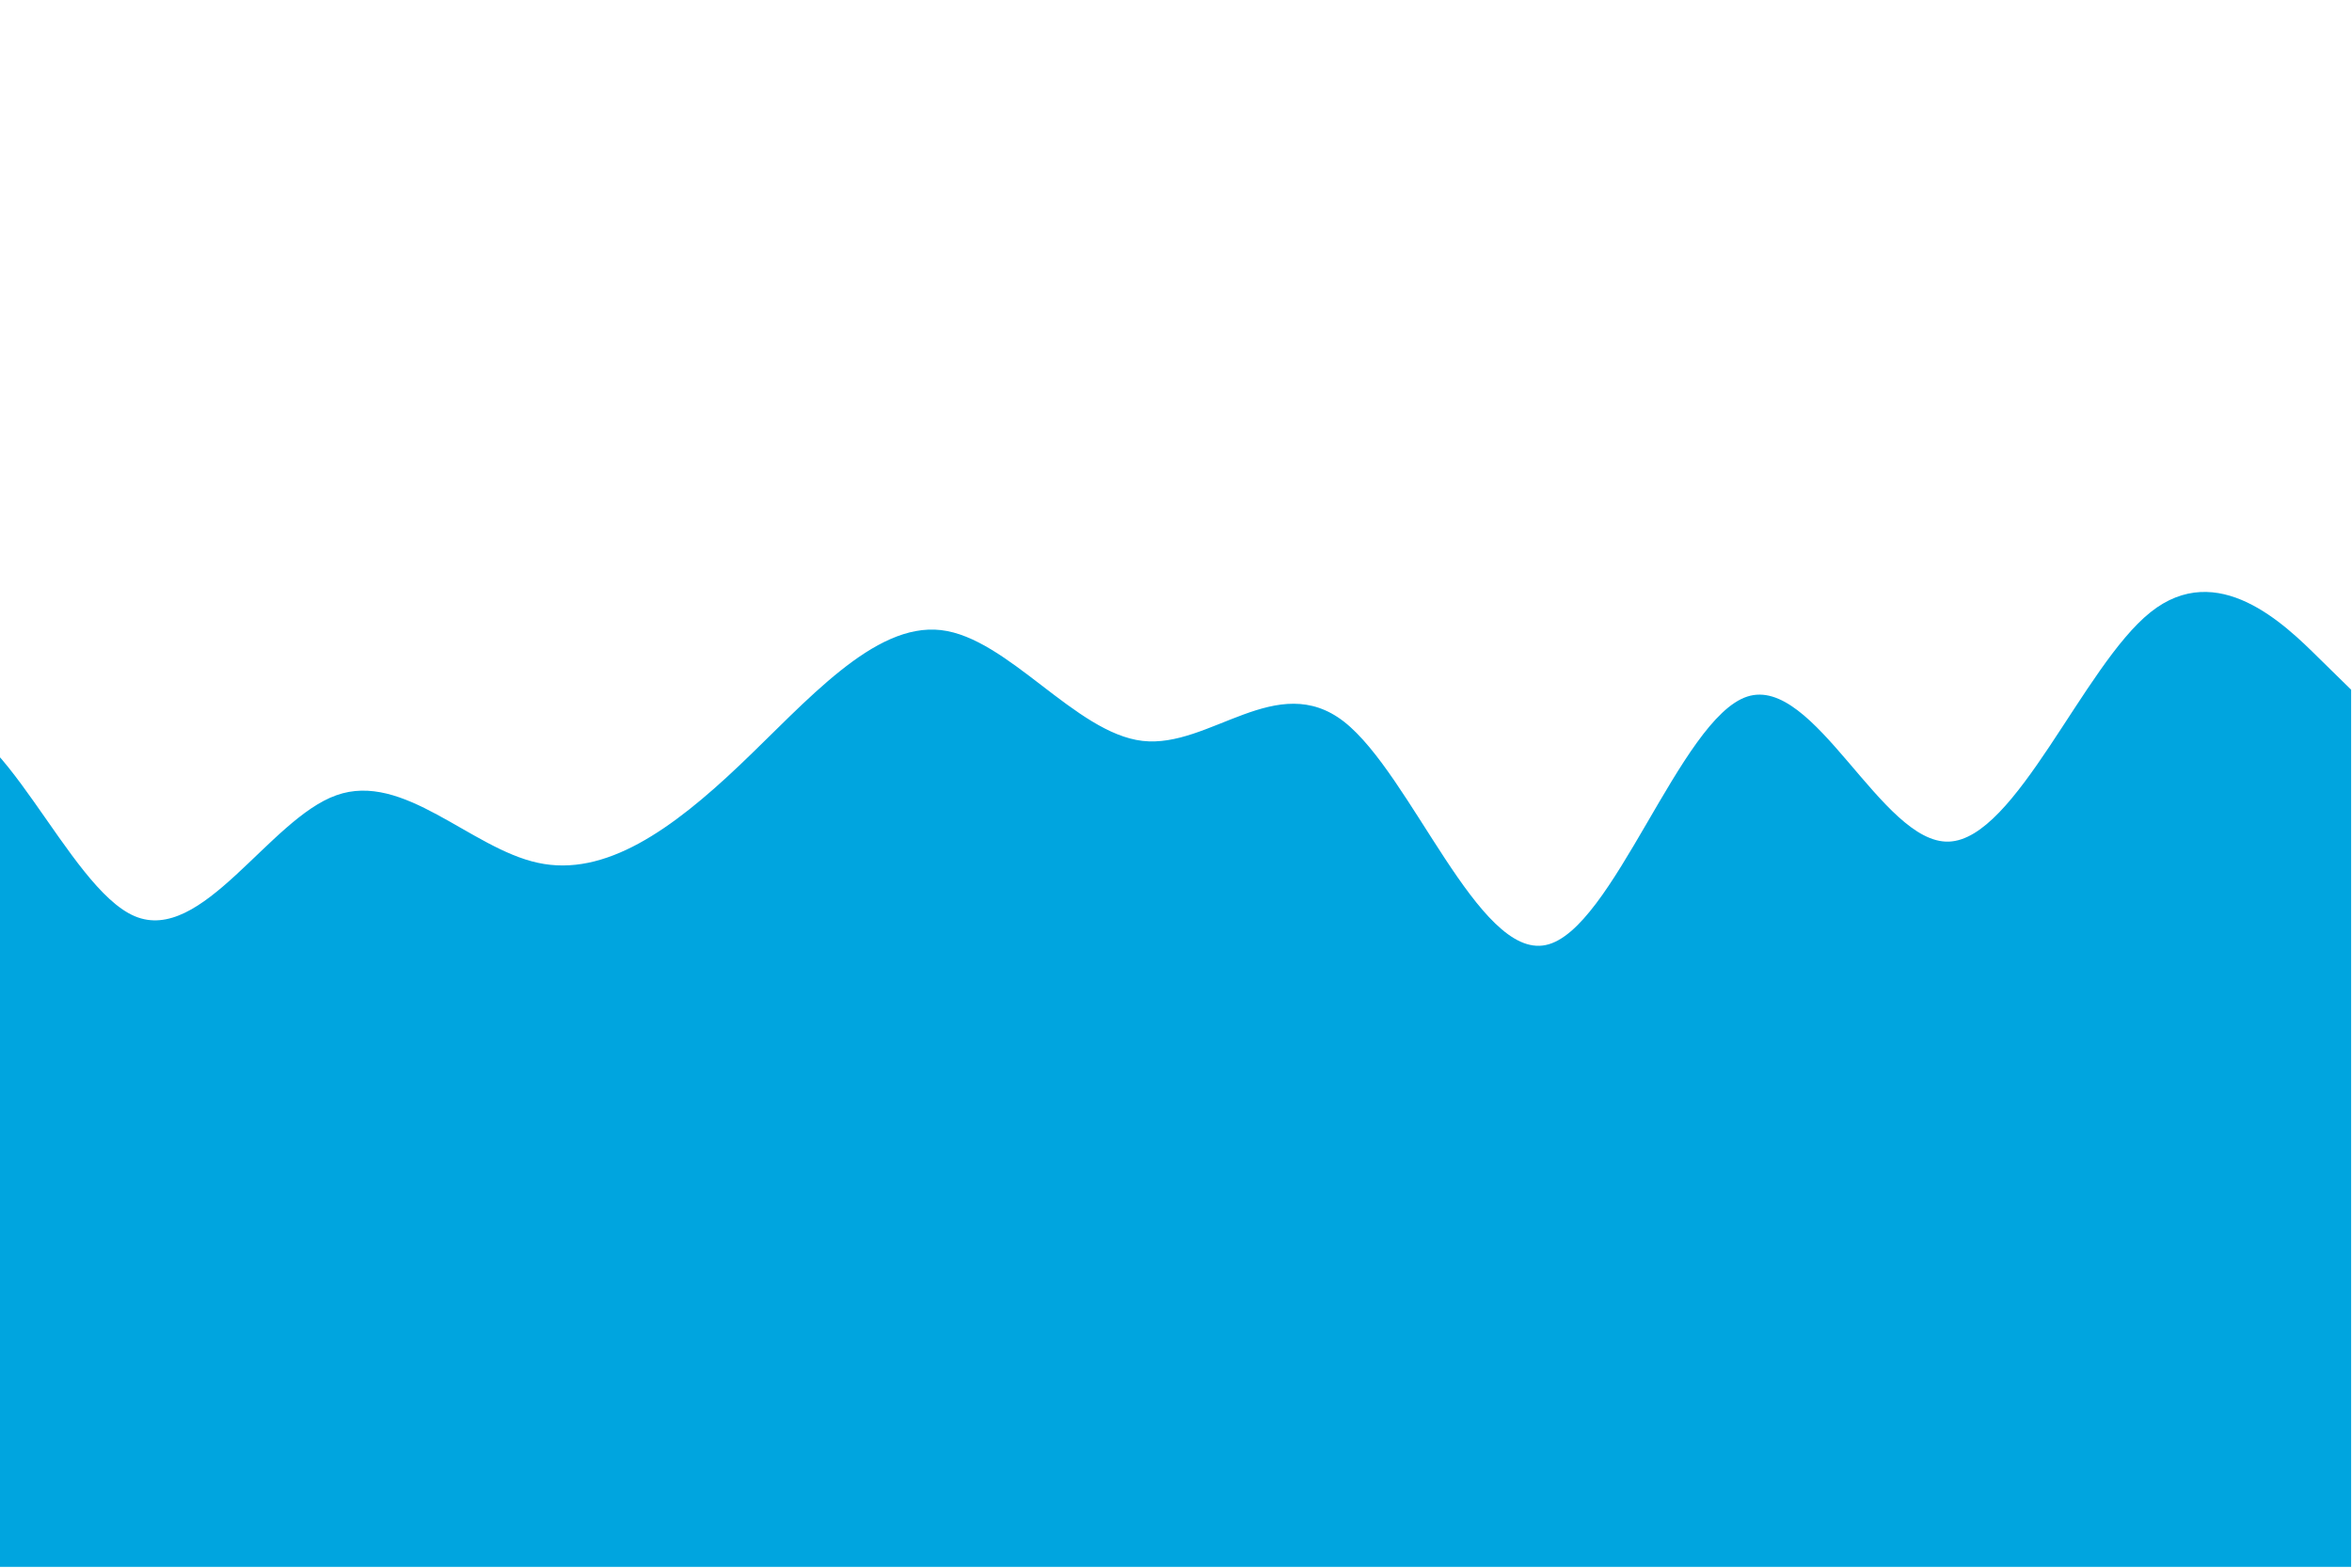 <svg xmlns="http://www.w3.org/2000/svg" xmlns:xlink="http://www.w3.org/1999/xlink" width="900" zoomAndPan="magnify" viewBox="0 0 675 450" height="600" preserveAspectRatio="xMidYMid meet" version="1.0"><defs><clipPath id="f707479f7c"><path d="M 0 169 L 674.75 169 L 674.75 449.805 L 0 449.805 Z M 0 169 " clip-rule="nonzero"/></clipPath></defs><g clip-path="url(#f707479f7c)"><path fill="#00a5df" d="M 674.996 198.215 L 665.355 188.77 C 655.711 179.23 636.43 160.34 617.145 175.758 C 597.863 191.18 578.578 240.914 559.297 241.586 C 540.012 242.262 520.73 193.688 501.445 199.949 C 482.164 206.215 462.879 267.32 443.598 271.273 C 424.312 275.32 405.031 222.312 385.746 207.18 C 366.461 192.145 347.18 214.891 327.895 212.672 C 308.613 210.457 289.328 183.086 270.047 180.867 C 250.762 178.652 231.48 201.398 212.195 219.711 C 192.914 238.023 173.629 251.902 154.348 247.66 C 135.062 243.516 115.781 221.348 96.496 228.289 C 77.211 235.129 57.93 271.176 38.645 262.984 C 19.363 254.793 0.078 202.359 -19.203 206.41 C -38.488 210.457 -57.77 270.793 -77.055 282.84 C -96.336 294.887 -115.621 258.648 -134.902 253.152 C -154.188 247.66 -173.469 273.105 -183.113 285.73 L -192.754 298.453 L -192.754 449.773 L -183.113 449.773 C -173.469 449.773 -154.188 449.773 -134.902 449.773 C -115.621 449.773 -96.336 449.773 -77.055 449.773 C -57.77 449.773 -38.488 449.773 -19.203 449.773 C 0.078 449.773 19.363 449.773 38.645 449.773 C 57.93 449.773 77.211 449.773 96.496 449.773 C 115.781 449.773 135.062 449.773 154.348 449.773 C 173.629 449.773 192.914 449.773 212.195 449.773 C 231.48 449.773 250.762 449.773 270.047 449.773 C 289.328 449.773 308.613 449.773 327.895 449.773 C 347.18 449.773 366.461 449.773 385.746 449.773 C 405.031 449.773 424.312 449.773 443.598 449.773 C 462.879 449.773 482.164 449.773 501.445 449.773 C 520.73 449.773 540.012 449.773 559.297 449.773 C 578.578 449.773 597.863 449.773 617.145 449.773 C 636.43 449.773 655.711 449.773 665.355 449.773 L 674.996 449.773 Z M 674.996 198.215 " fill-opacity="1" fill-rule="nonzero"/></g></svg>